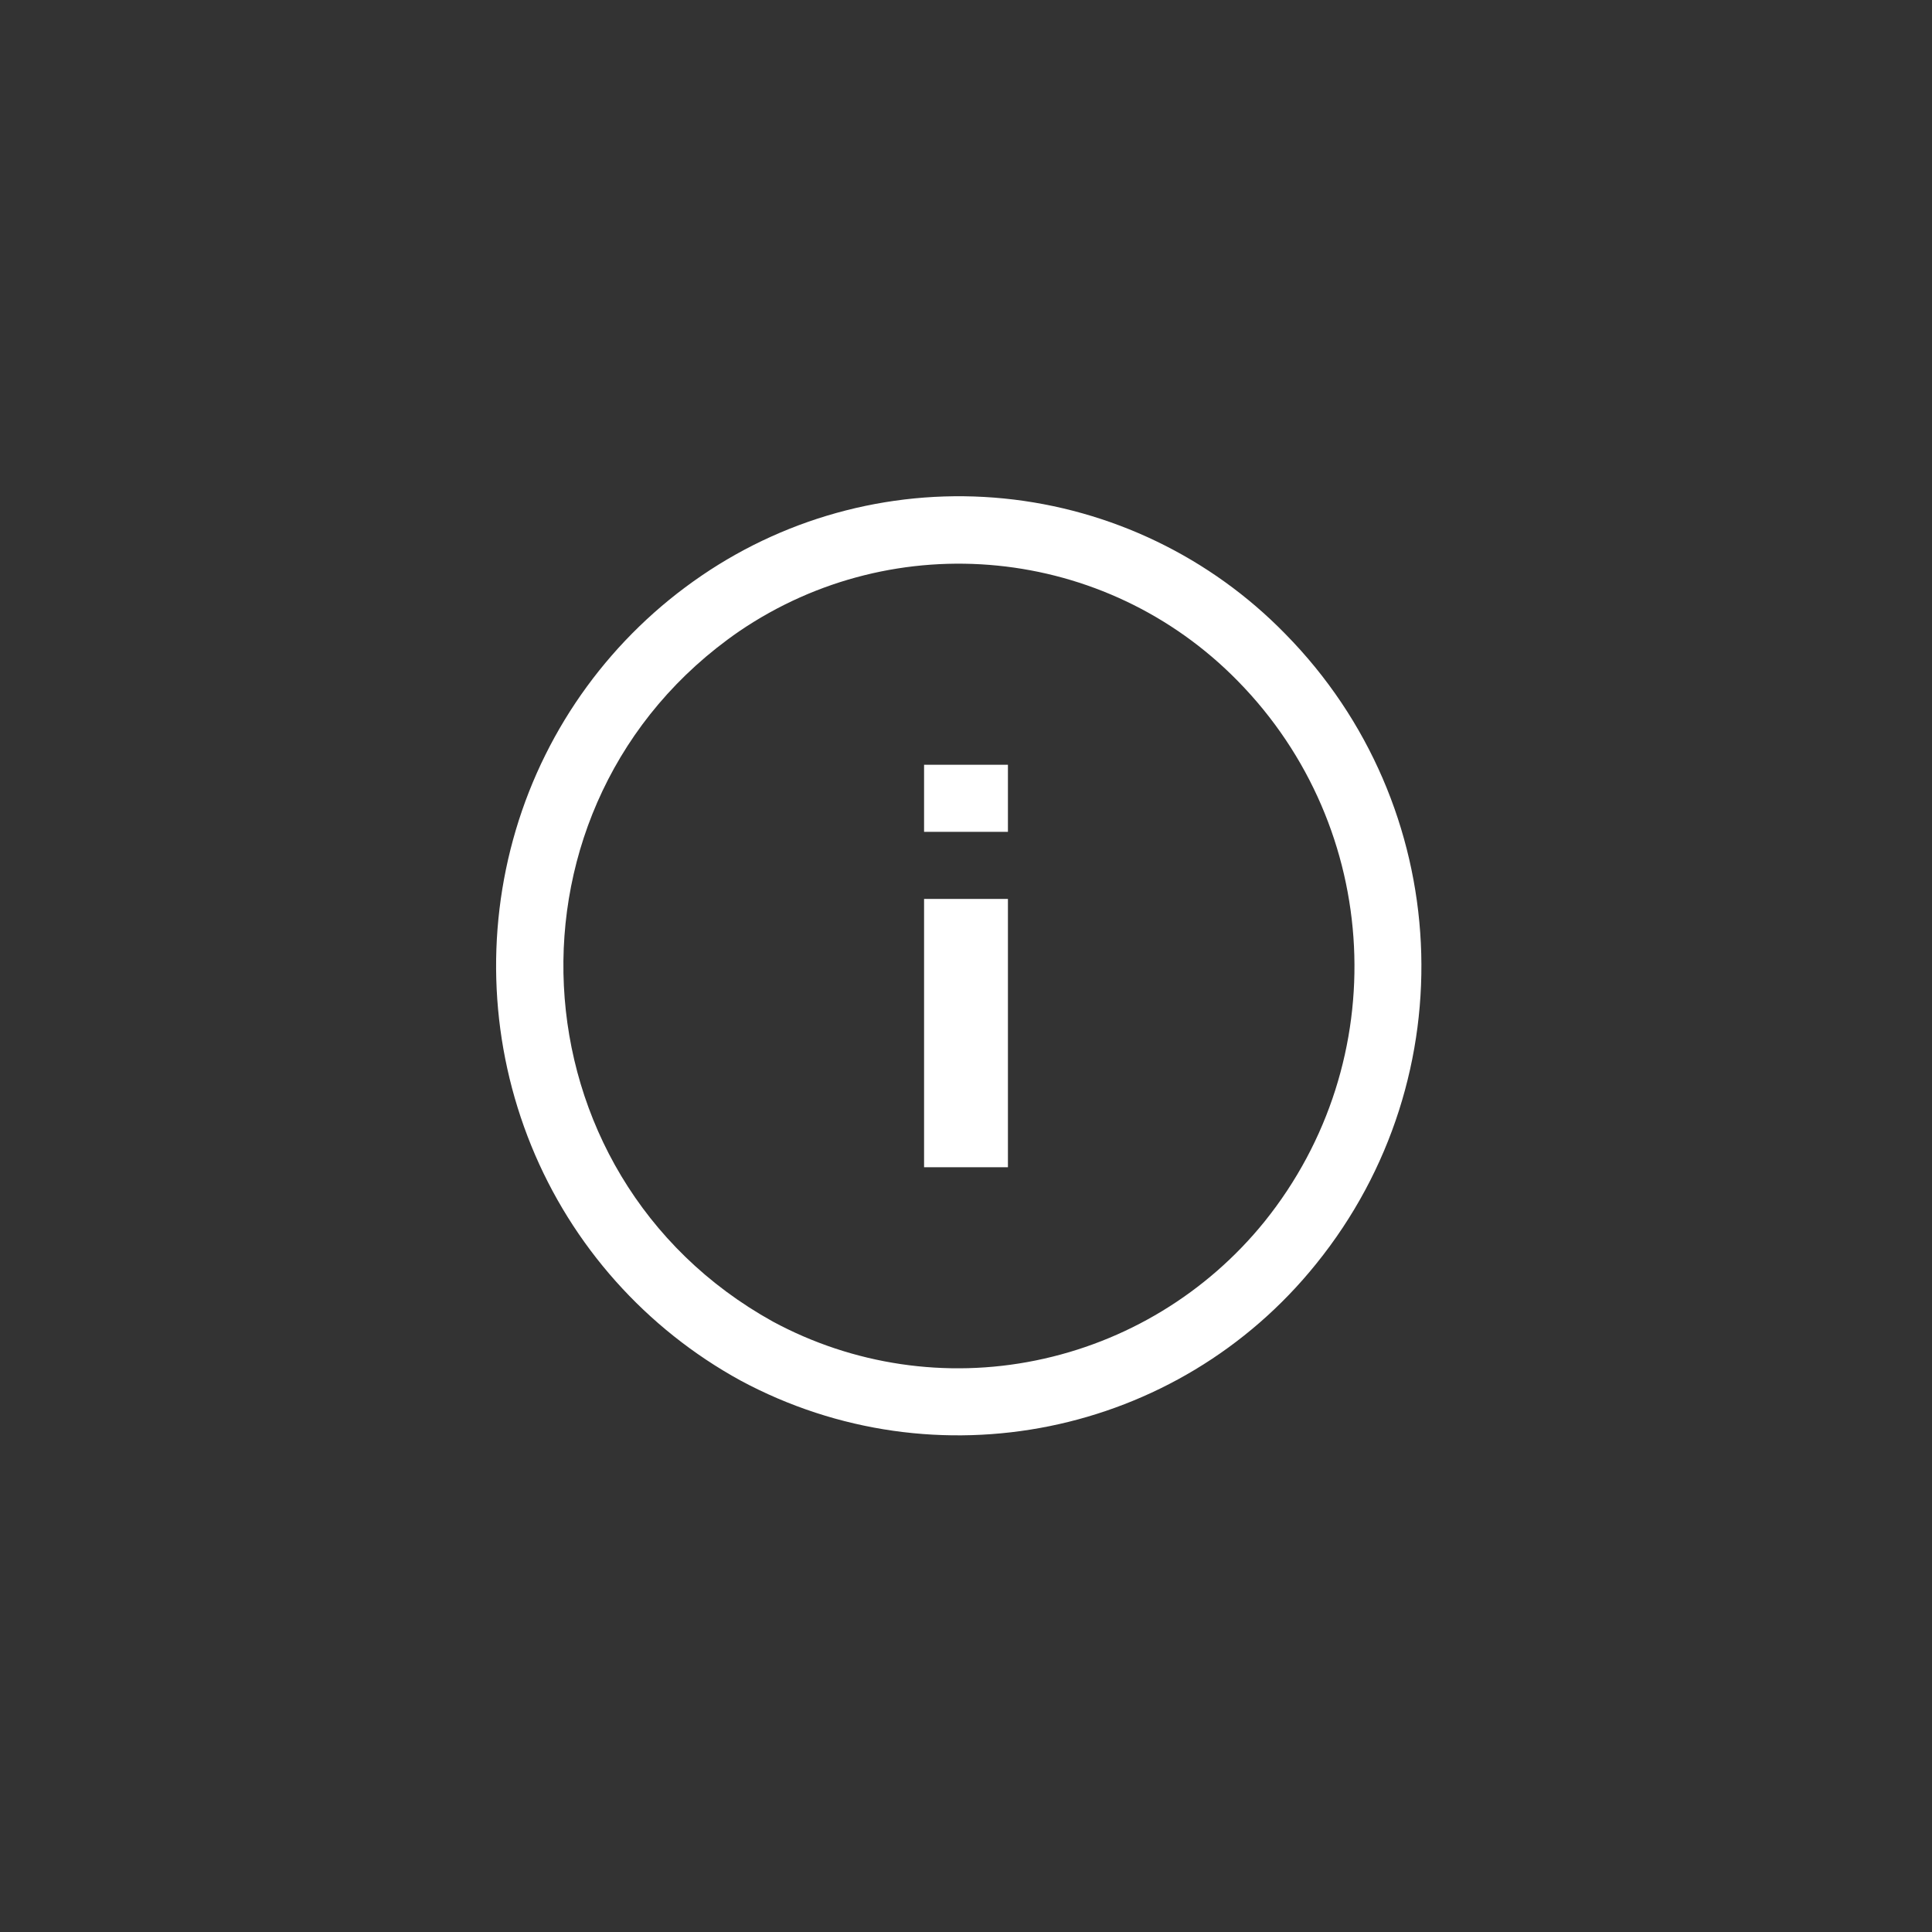 <svg width="144" height="144" xmlns="http://www.w3.org/2000/svg" fill="white"><rect width="100%" height="100%" fill="#333333" stroke="none"/><path fill-rule="evenodd" clip-rule="evenodd" d="M74.84 37.155C82.796 37.951 90.218 41.525 95.8 47.25C108.39 60.04 109.38 80.241 98.1 94.2C87.761 107.052 69.729 110.709 55.2 102.9C48.143 99.033 42.634 92.853 39.6 85.4C36.553 77.909 36.147 69.603 38.45 61.85C40.748 54.127 45.64 47.434 52.3 42.9C58.904 38.395 66.885 36.36 74.84 37.155ZM77.2 101.4C83.914 100.038 89.944 96.378 94.25 91.05C103.902 79.054 103.043 61.731 92.25 50.75C82.394 40.689 66.747 39.13 55.1 47.05C36.579 59.812 37.929 87.594 57.6 98.5C63.592 101.734 70.529 102.76 77.2 101.4ZM68.875 62H75.125V57H68.875V62ZM75.125 67V87H68.875V67H75.125Z"></path></svg>